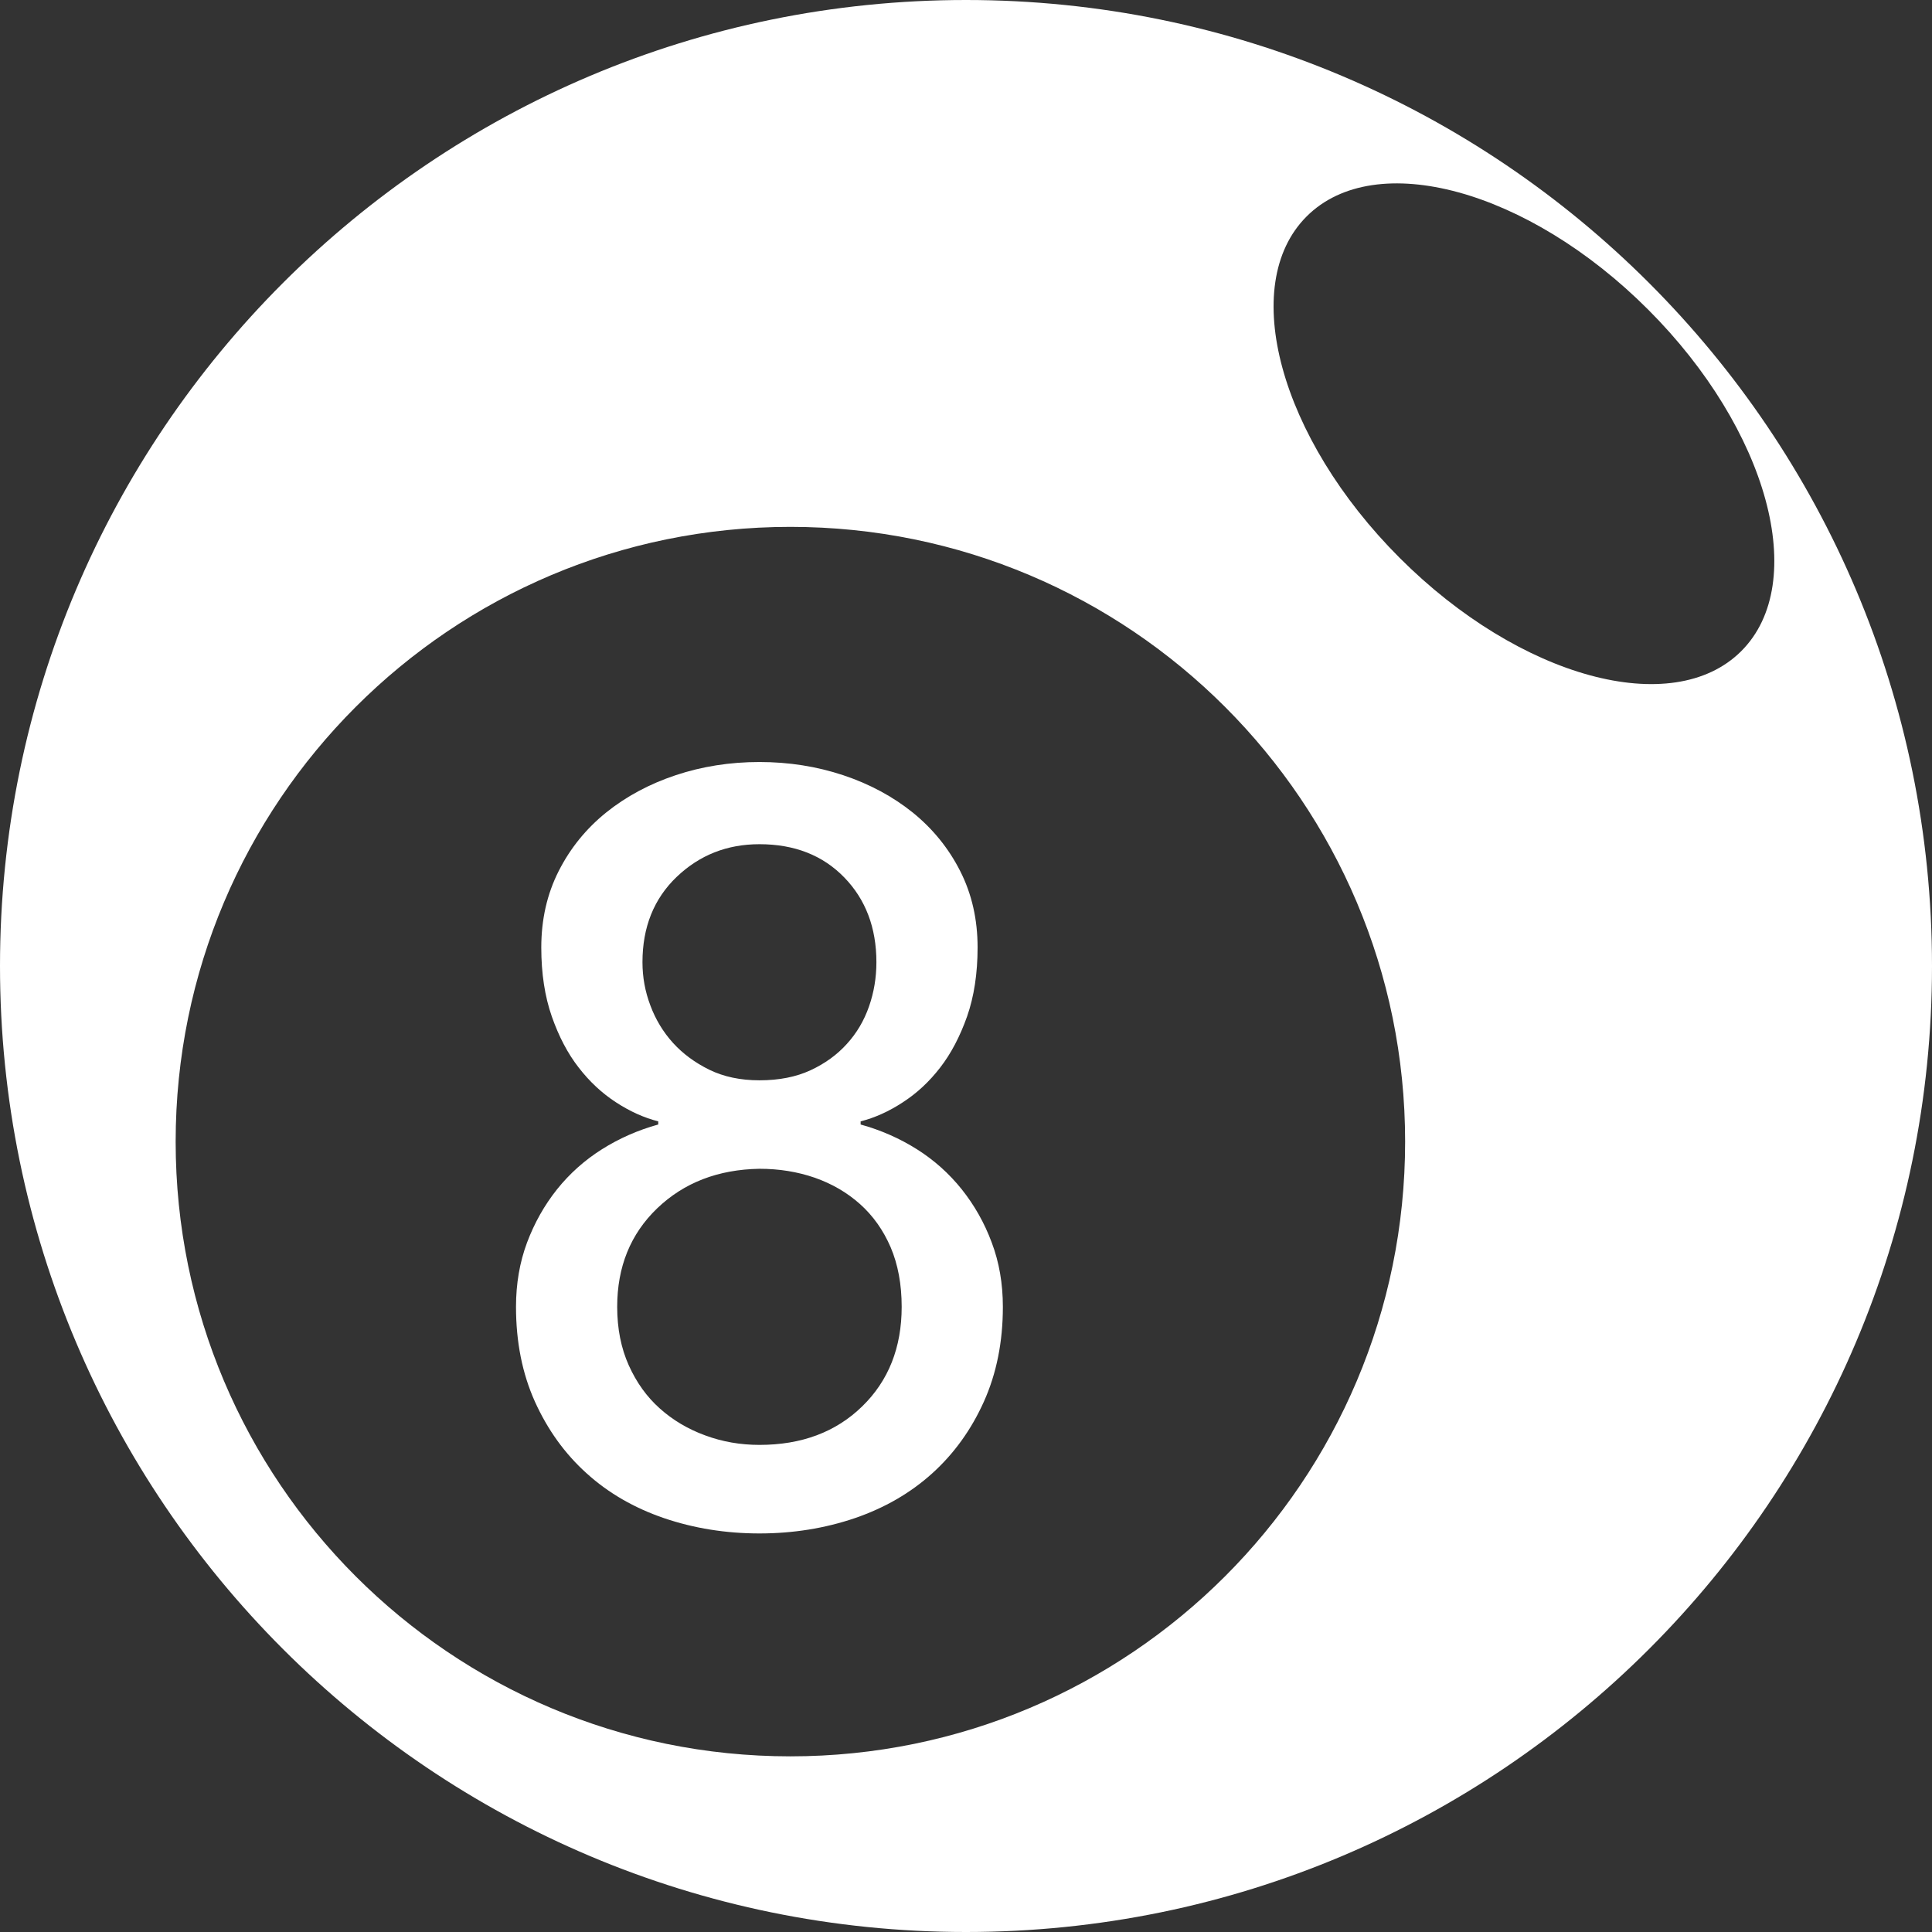 <?xml version="1.0" encoding="UTF-8"?>
<svg width="24px" height="24px" viewBox="0 0 24 24" version="1.1" xmlns="http://www.w3.org/2000/svg" xmlns:xlink="http://www.w3.org/1999/xlink">
    <rect x="0" y="0" width="24" height="24" fill="#333333" stroke="none"/>
    <title>彩票</title>
    <g id="页面-1" stroke="none" stroke-width="1" fill="none" fill-rule="evenodd">
        <g id="PC" transform="translate(-1400, -2409)" fill="#FFFFFF">
            <path d="M1412,2409 C1418.627,2409 1424,2414.373 1424,2421 C1424,2427.627 1418.627,2433 1412,2433 C1405.373,2433 1400,2427.627 1400,2421 C1400,2414.373 1405.373,2409 1412,2409 Z M1409.818,2415.545 C1405.601,2415.545 1402.182,2418.964 1402.182,2423.182 C1402.182,2427.399 1405.601,2430.818 1409.818,2430.818 C1414.036,2430.818 1417.455,2427.399 1417.455,2423.182 C1417.455,2418.964 1414.036,2415.545 1409.818,2415.545 Z M1409.434,2418.466 C1409.8,2418.466 1410.147,2418.521 1410.475,2418.63 C1410.802,2418.739 1411.09,2418.894 1411.339,2419.094 C1411.587,2419.295 1411.784,2419.537 1411.928,2419.821 C1412.072,2420.105 1412.144,2420.421 1412.144,2420.77 C1412.144,2421.093 1412.1,2421.379 1412.013,2421.628 C1411.925,2421.876 1411.814,2422.088 1411.679,2422.262 C1411.544,2422.437 1411.389,2422.581 1411.214,2422.694 C1411.04,2422.808 1410.865,2422.886 1410.691,2422.93 L1410.691,2422.969 C1410.944,2423.039 1411.177,2423.142 1411.391,2423.277 C1411.605,2423.412 1411.79,2423.578 1411.947,2423.774 C1412.104,2423.971 1412.229,2424.191 1412.32,2424.436 C1412.412,2424.68 1412.458,2424.946 1412.458,2425.234 C1412.458,2425.67 1412.379,2426.063 1412.222,2426.412 C1412.065,2426.761 1411.851,2427.058 1411.581,2427.302 C1411.31,2427.547 1410.989,2427.732 1410.619,2427.859 C1410.248,2427.985 1409.853,2428.049 1409.434,2428.049 C1409.015,2428.049 1408.62,2427.985 1408.249,2427.859 C1407.878,2427.732 1407.557,2427.547 1407.287,2427.302 C1407.016,2427.058 1406.803,2426.761 1406.645,2426.412 C1406.488,2426.063 1406.41,2425.67 1406.41,2425.234 C1406.41,2424.946 1406.456,2424.68 1406.547,2424.436 C1406.639,2424.191 1406.763,2423.971 1406.92,2423.774 C1407.077,2423.578 1407.263,2423.412 1407.477,2423.277 C1407.691,2423.142 1407.924,2423.039 1408.177,2422.969 L1408.177,2422.93 C1408.003,2422.886 1407.828,2422.808 1407.653,2422.694 C1407.479,2422.581 1407.324,2422.437 1407.189,2422.262 C1407.053,2422.088 1406.942,2421.876 1406.855,2421.628 C1406.768,2421.379 1406.724,2421.093 1406.724,2420.77 C1406.724,2420.421 1406.796,2420.105 1406.94,2419.821 C1407.084,2419.537 1407.28,2419.295 1407.529,2419.094 C1407.778,2418.894 1408.066,2418.739 1408.393,2418.63 C1408.72,2418.521 1409.067,2418.466 1409.434,2418.466 Z M1409.434,2423.519 C1408.919,2423.528 1408.496,2423.692 1408.164,2424.01 C1407.832,2424.329 1407.667,2424.737 1407.667,2425.234 C1407.667,2425.505 1407.715,2425.747 1407.811,2425.961 C1407.907,2426.174 1408.035,2426.353 1408.197,2426.497 C1408.358,2426.641 1408.546,2426.753 1408.76,2426.831 C1408.973,2426.91 1409.198,2426.949 1409.434,2426.949 C1409.957,2426.949 1410.383,2426.79 1410.71,2426.471 C1411.037,2426.153 1411.201,2425.74 1411.201,2425.234 C1411.201,2424.955 1411.155,2424.708 1411.064,2424.494 C1410.972,2424.281 1410.845,2424.102 1410.684,2423.958 C1410.523,2423.814 1410.335,2423.705 1410.121,2423.63 C1409.907,2423.556 1409.678,2423.519 1409.434,2423.519 Z M1409.434,2419.487 C1409.032,2419.487 1408.69,2419.622 1408.406,2419.893 C1408.123,2420.164 1407.981,2420.517 1407.981,2420.953 C1407.981,2421.137 1408.013,2421.316 1408.079,2421.49 C1408.144,2421.665 1408.238,2421.82 1408.36,2421.955 C1408.483,2422.09 1408.633,2422.201 1408.812,2422.289 C1408.991,2422.376 1409.198,2422.42 1409.434,2422.42 C1409.678,2422.42 1409.89,2422.378 1410.069,2422.295 C1410.248,2422.212 1410.398,2422.103 1410.52,2421.968 C1410.643,2421.833 1410.734,2421.678 1410.795,2421.503 C1410.856,2421.329 1410.887,2421.145 1410.887,2420.953 C1410.887,2420.526 1410.754,2420.174 1410.488,2419.9 C1410.221,2419.625 1409.87,2419.487 1409.434,2419.487 Z M1416.231,2411.689 C1415.379,2412.541 1415.897,2414.44 1417.388,2415.931 C1418.879,2417.422 1420.779,2417.94 1421.631,2417.088 C1422.483,2416.236 1421.965,2414.337 1420.474,2412.846 C1418.983,2411.354 1417.083,2410.836 1416.231,2411.689 Z" id="彩票"></path>
        </g>
    </g>
</svg>